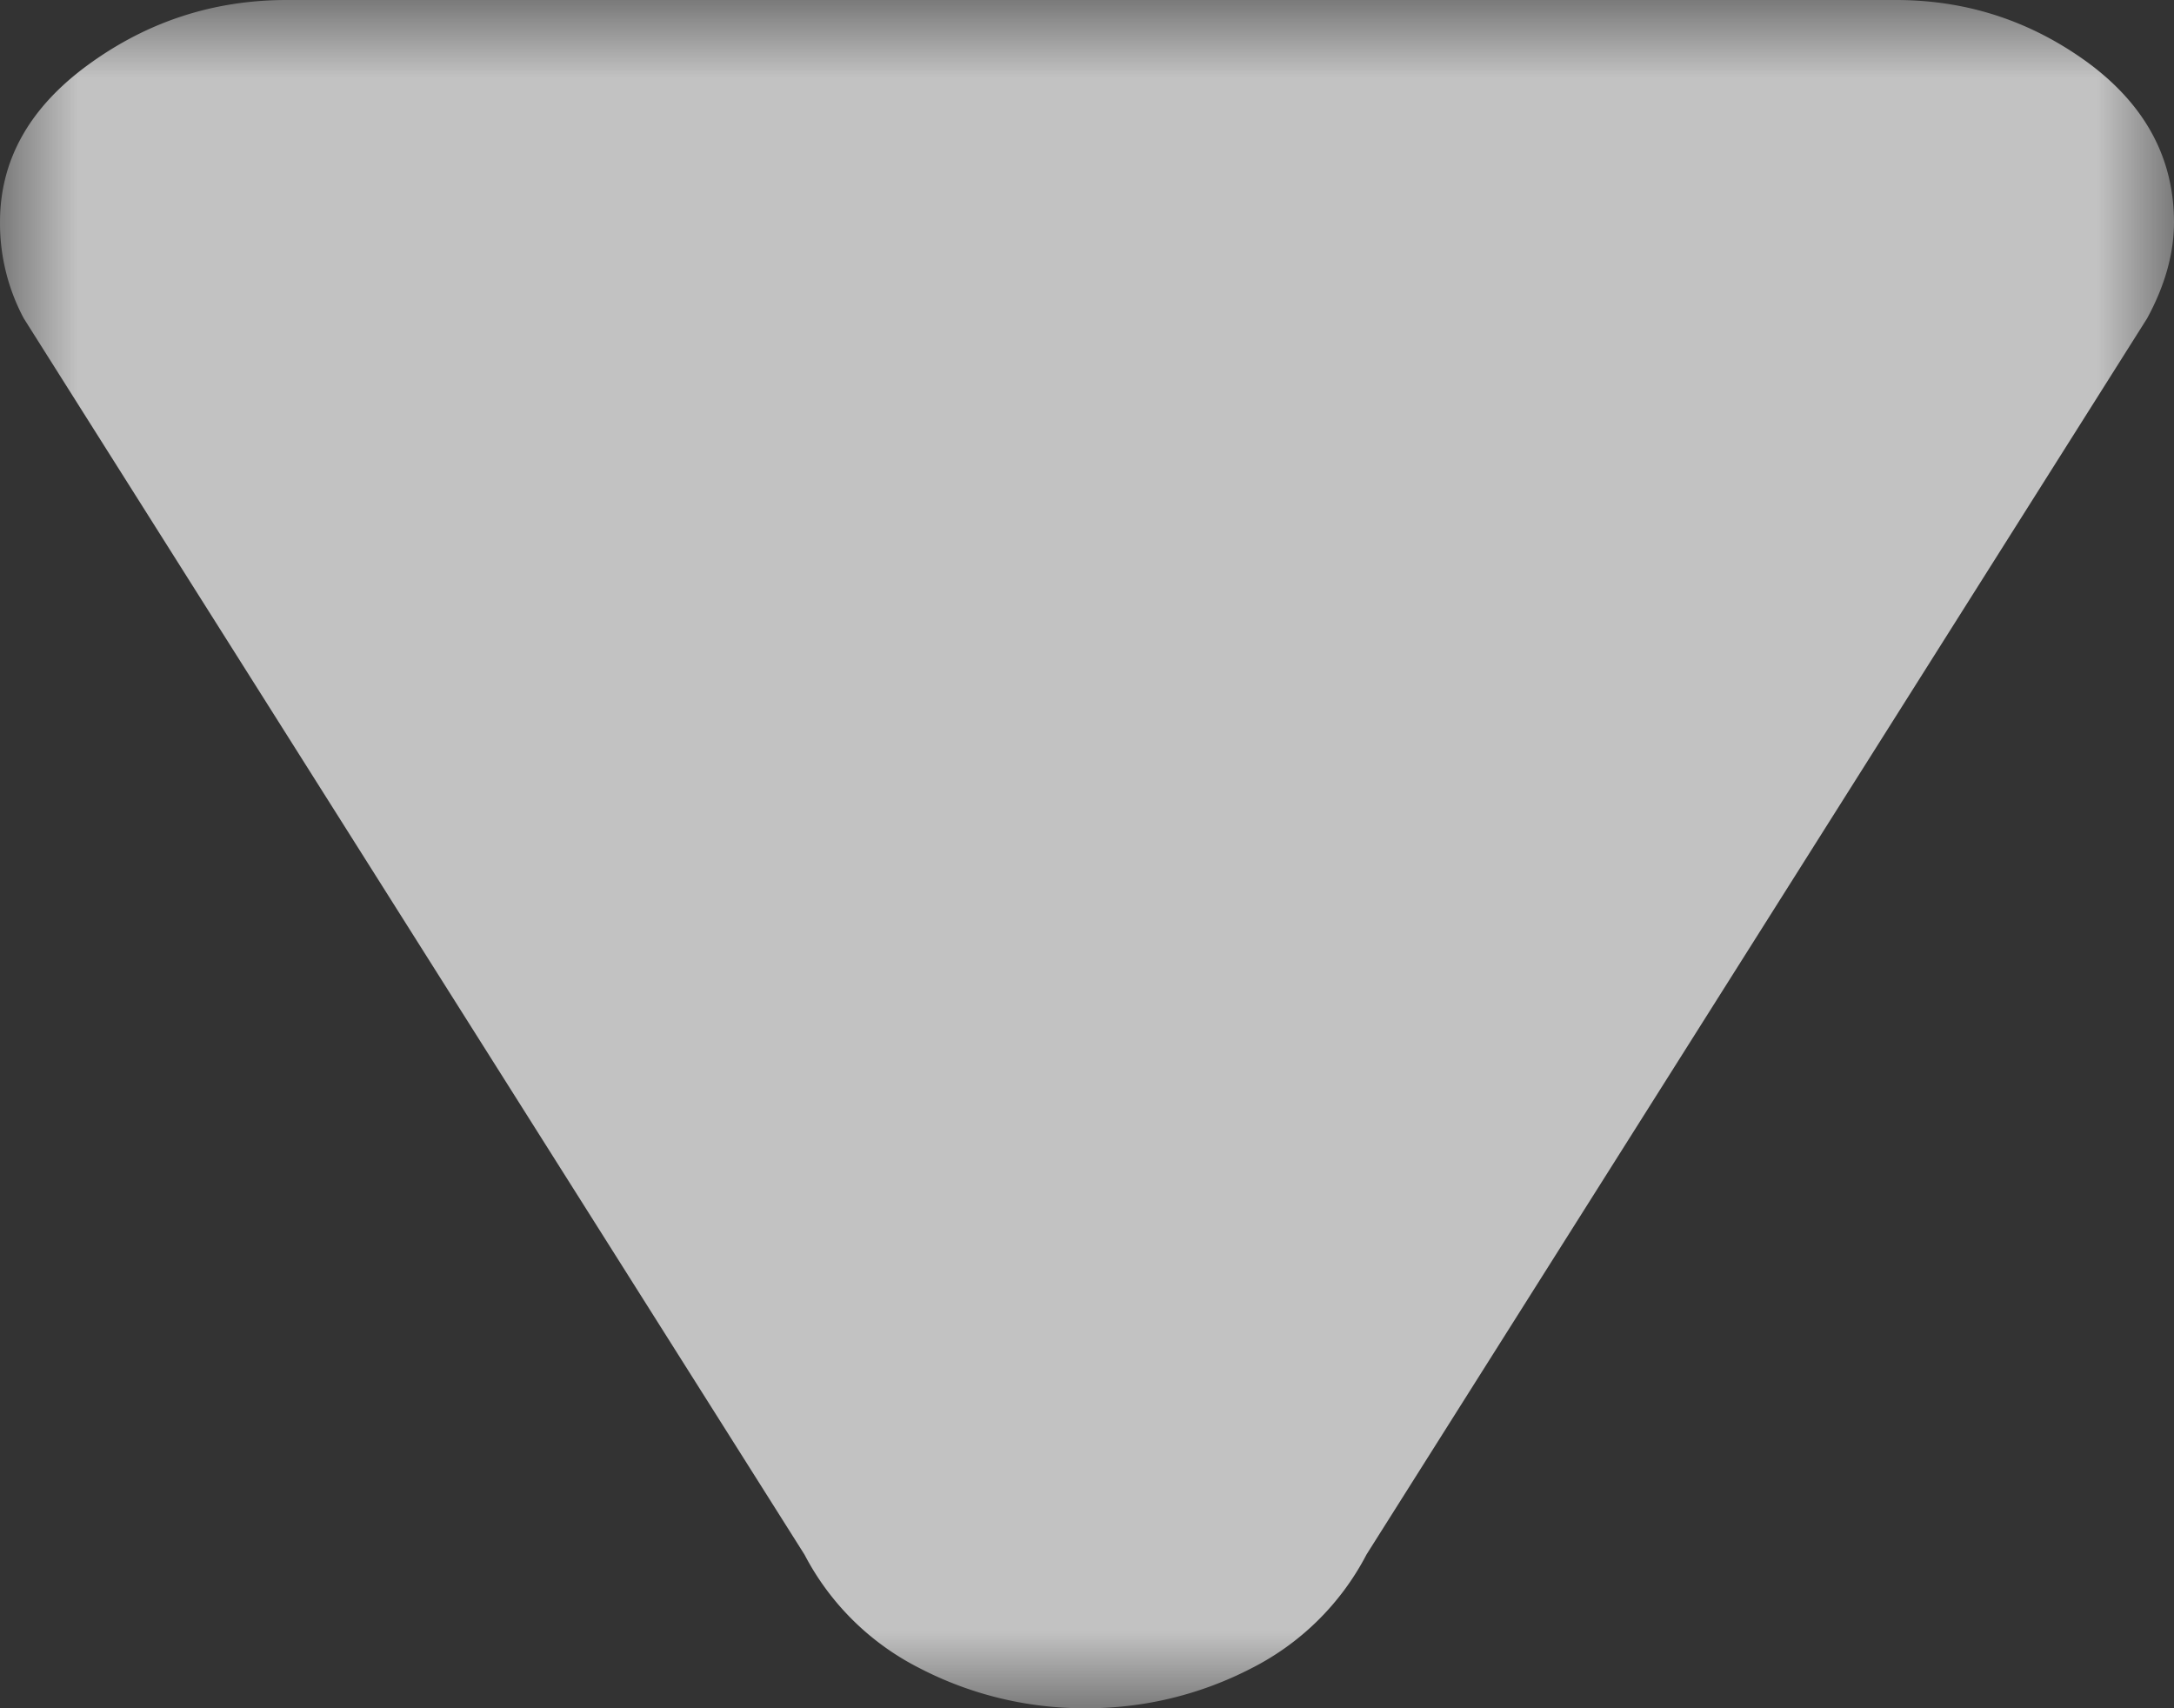 <svg xmlns="http://www.w3.org/2000/svg" xmlns:xlink="http://www.w3.org/1999/xlink" width="14" height="11"><rect width="100%" height="100%" fill="#333333" stroke="none"/><defs><path id="a" d="M0 0h14v11H0z"/></defs><g fill="none" fill-rule="evenodd" opacity=".7"><mask id="b" fill="#fff"><use xlink:href="#a"/></mask><path fill="#FFF" d="M12.209 0q.685 0 1.239.405.551.408.552 1.025 0 .302-.173.62L8.8 10.01a1.7 1.7 0 0 1-.742.733A2.3 2.3 0 0 1 6.99 11a2.3 2.3 0 0 1-1.066-.257 1.7 1.7 0 0 1-.743-.732L.153 2.05A1.3 1.3 0 0 1 0 1.43Q0 .829.572.414 1.142 0 1.847 0z" mask="url(#b)"/></g></svg>